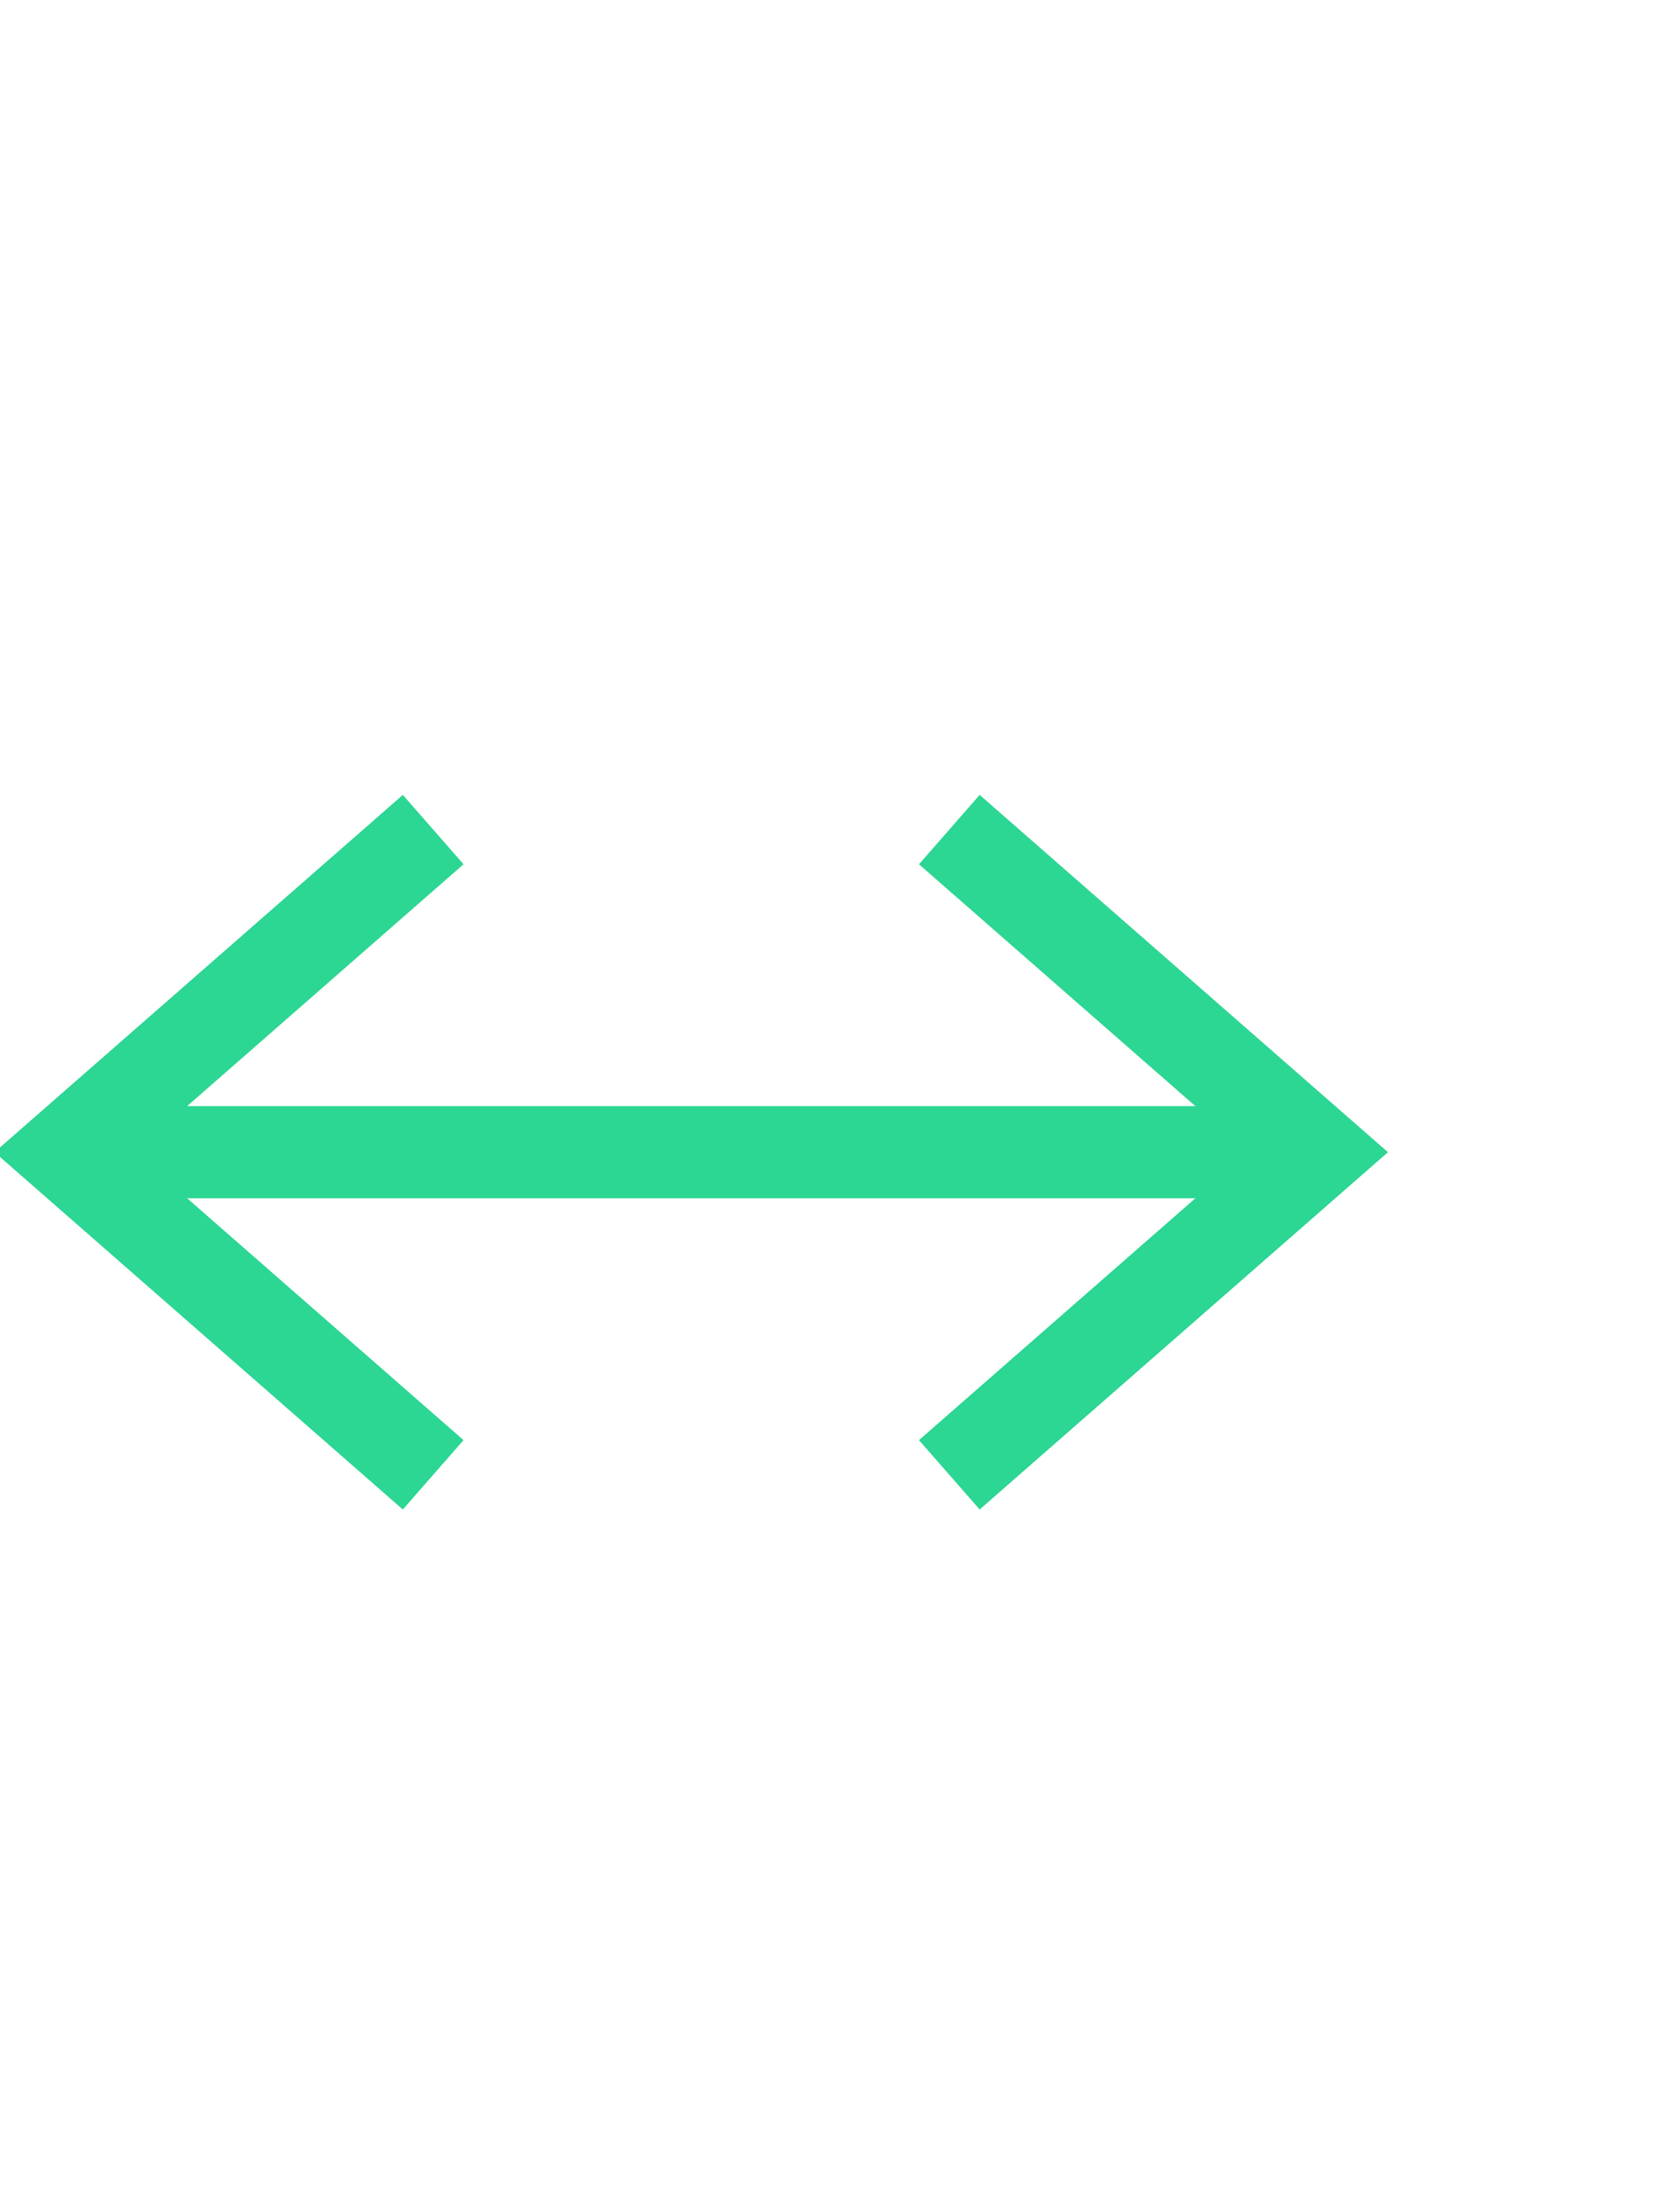 <?xml version="1.0" encoding="UTF-8" standalone="no"?>
<svg width="18px" height="24px" viewBox="0 0 18 24" version="1.1" xmlns="http://www.w3.org/2000/svg" xmlns:xlink="http://www.w3.org/1999/xlink" xmlns:sketch="http://www.bohemiancoding.com/sketch/ns">
    <!-- Generator: Sketch 3.3.3 (12081) - http://www.bohemiancoding.com/sketch -->
    <title>detail-width</title>
    <desc>Created with Sketch.</desc>
    <defs></defs>
    <g id="playground" stroke="none" stroke-width="1" fill="none" fill-rule="evenodd" sketch:type="MSPage">
        <g id="bis-10m-+-Path-8-Copy-4-+-Path-58-Copy-+-Path-58-Copy-2" sketch:type="MSLayerGroup" transform="translate(-1, 2)">
            <g id="Path-8-Copy-4-+-Path-58-Copy-+-Path-58-Copy-2" transform="translate(8.5, 10) rotate(-270) translate(-8.5, -10) translate(4.5, 2.5)" sketch:type="MSShapeGroup">
                <path d="M4,1.007 L4,14 L5,14 L5,1 L4,1.007 Z" id="Path-8-Copy-4" fill="#2CD693"></path>
                <path d="M1,4.7 L4.5,0.7 L8,4.7" id="Path-58-Copy" stroke="#2CD693"></path>
                <path d="M1,14.3 L4.5,10.3 L8,14.3" id="Path-58-Copy-2" stroke="#2CD693" transform="translate(4.5, 12.3) scale(1, -1) translate(-4.5, -12.3) "></path>
            </g>
        </g>
    </g>
</svg>